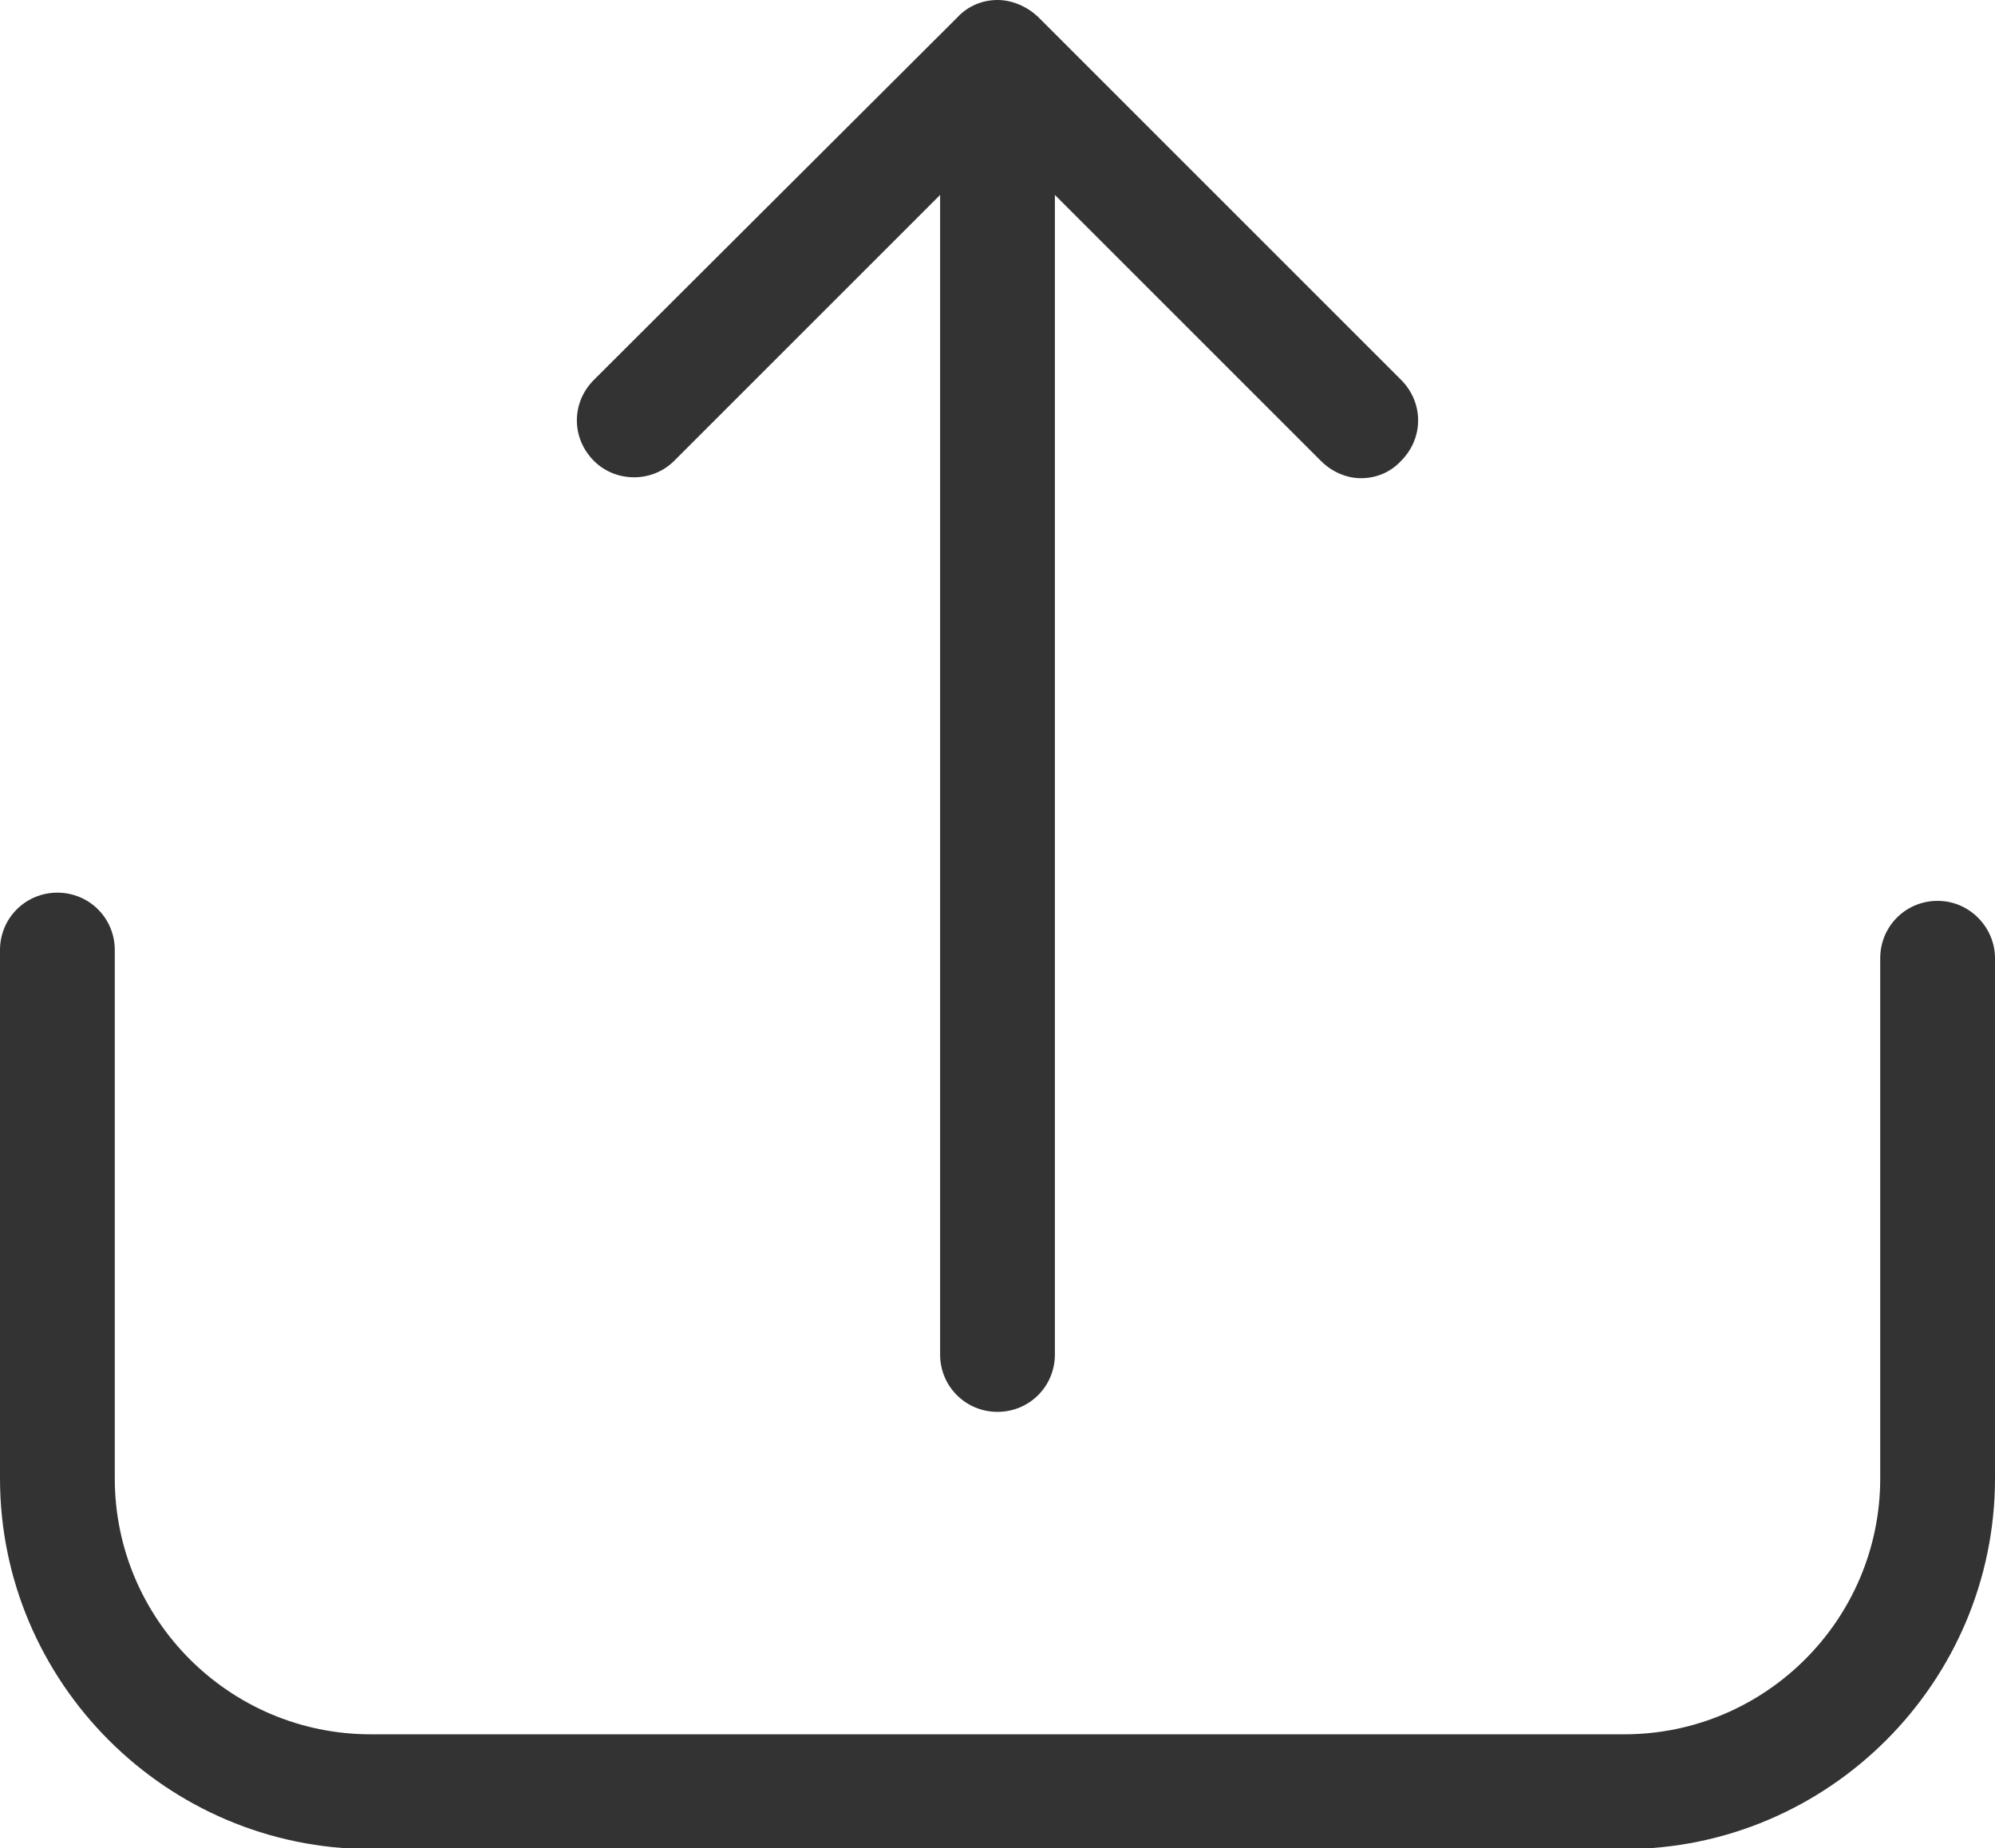 <!-- Generator: Adobe Illustrator 23.0.2, SVG Export Plug-In  -->
<svg version="1.1" xmlns="http://www.w3.org/2000/svg" xmlns:xlink="http://www.w3.org/1999/xlink" x="0px" y="0px" width="21.9px"
	 height="20.29px" viewBox="0 0 21.9 20.29" style="enable-background:new 0 0 21.9 20.29;" xml:space="preserve">
<style type="text/css">
	.st0{fill:#333333;}
</style>
<defs>
</defs>
<g>
	<g>
		<path class="st0" d="M21.27,9.89c-0.35,0-0.63,0.28-0.63,0.63v5.71c0,1.55-1.26,2.81-2.81,2.81H4.07c-1.55,0-2.81-1.26-2.81-2.81
			v-5.8c0-0.35-0.28-0.63-0.63-0.63S0,10.08,0,10.43v5.8c0,2.24,1.83,4.07,4.07,4.07h13.76c2.24,0,4.07-1.83,4.07-4.07v-5.71
			C21.9,10.18,21.62,9.89,21.27,9.89z"/>
		<path class="st0" d="M7.4,5.06l2.92-2.92v12.73c0,0.35,0.28,0.63,0.63,0.63s0.63-0.28,0.63-0.63V2.14l2.92,2.92
			c0.12,0.12,0.28,0.19,0.44,0.19c0.16,0,0.32-0.06,0.44-0.19c0.25-0.25,0.25-0.64,0-0.89l-3.99-3.99C11.27,0.07,11.11,0,10.95,0
			c-0.17,0-0.33,0.07-0.44,0.19L6.52,4.17c-0.25,0.25-0.25,0.64,0,0.89C6.76,5.3,7.16,5.3,7.4,5.06z"/>
	</g>
</g>
</svg>
